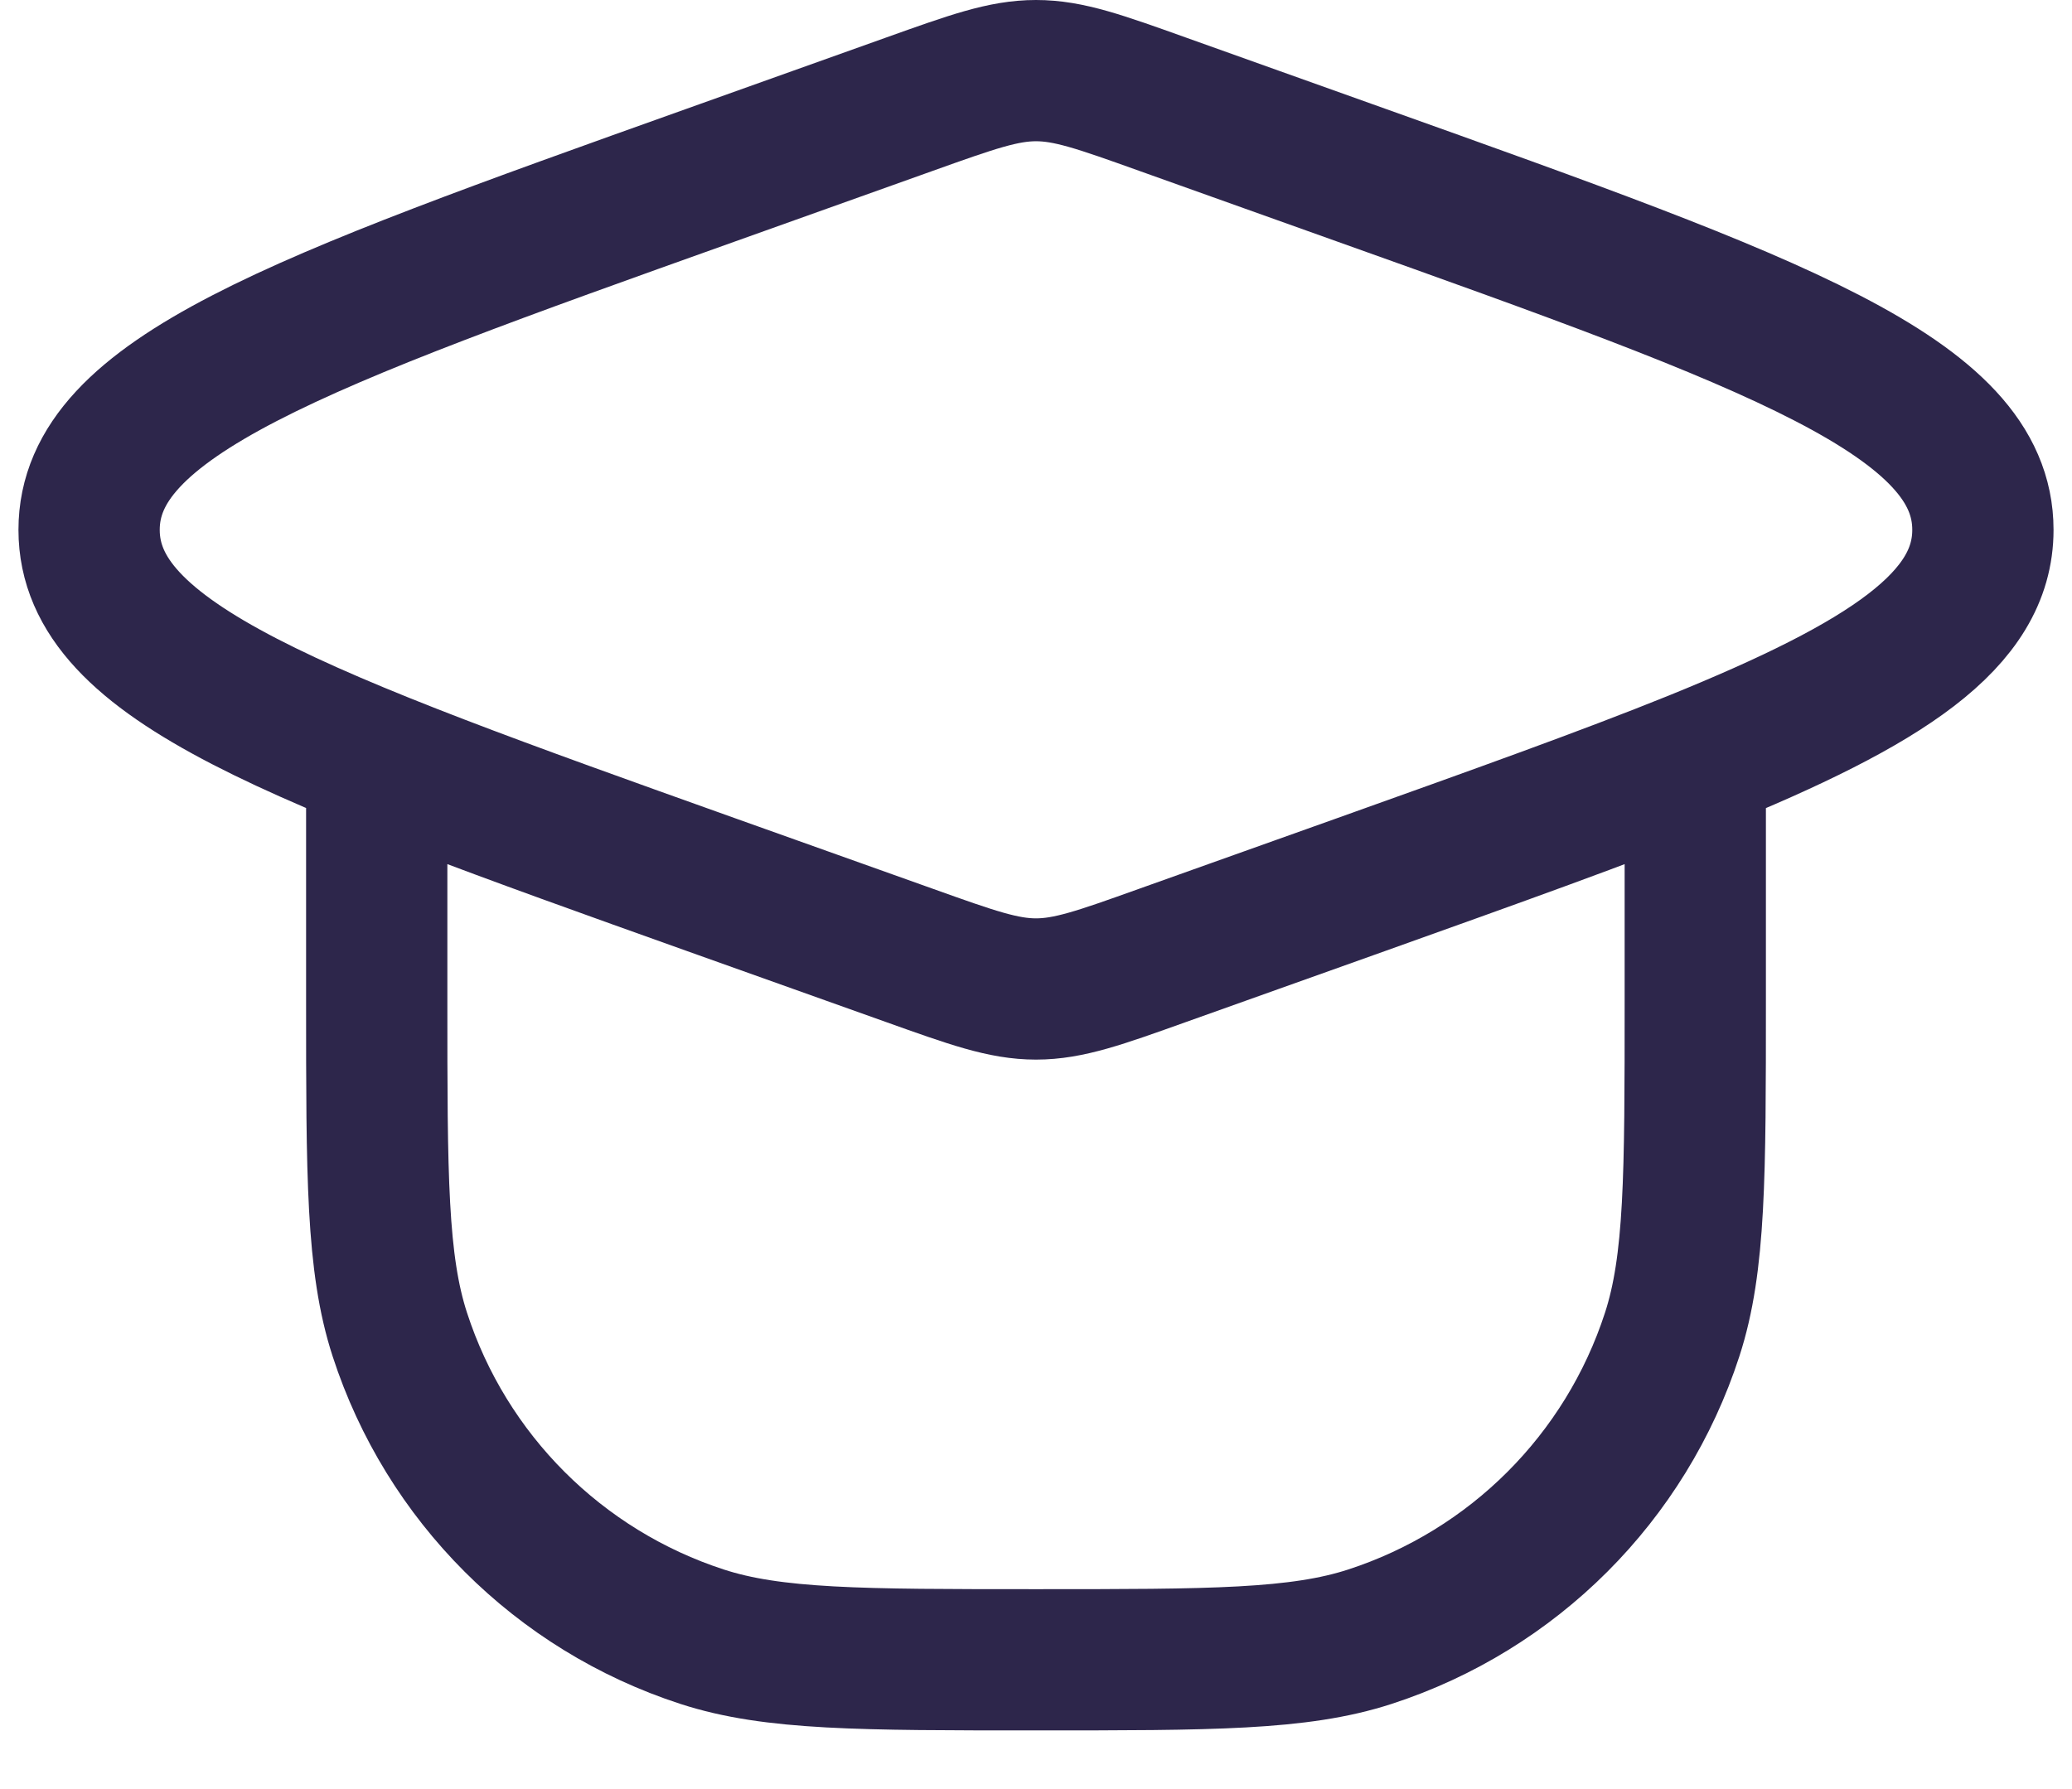<svg width="22" height="19" viewBox="0 0 22 19" fill="none" xmlns="http://www.w3.org/2000/svg">
<path d="M4 8.078V10.627C4 12.488 4 13.418 4.245 14.172C4.739 15.694 5.933 16.887 7.455 17.382C8.208 17.627 9.139 17.627 11 17.627C12.861 17.627 13.792 17.627 14.545 17.382C16.067 16.887 17.261 15.694 17.755 14.172C18 13.418 18 12.488 18 10.627V8.082M18 8.082C17.043 8.469 15.86 8.891 14.453 9.394L12.345 10.146C11.68 10.384 11.347 10.503 11 10.503C10.654 10.503 10.321 10.384 9.655 10.146L7.547 9.394C3.147 7.822 0.946 7.036 0.946 5.627C0.946 4.217 3.147 3.431 7.547 1.86L9.655 1.107C10.321 0.869 10.654 0.75 11 0.75C11.347 0.75 11.68 0.869 12.345 1.107L14.453 1.86C18.854 3.431 21.054 4.217 21.054 5.627C21.054 6.585 20.036 7.256 18 8.082Z" stroke="#2D264B" stroke-width="1.5"/>
</svg>
